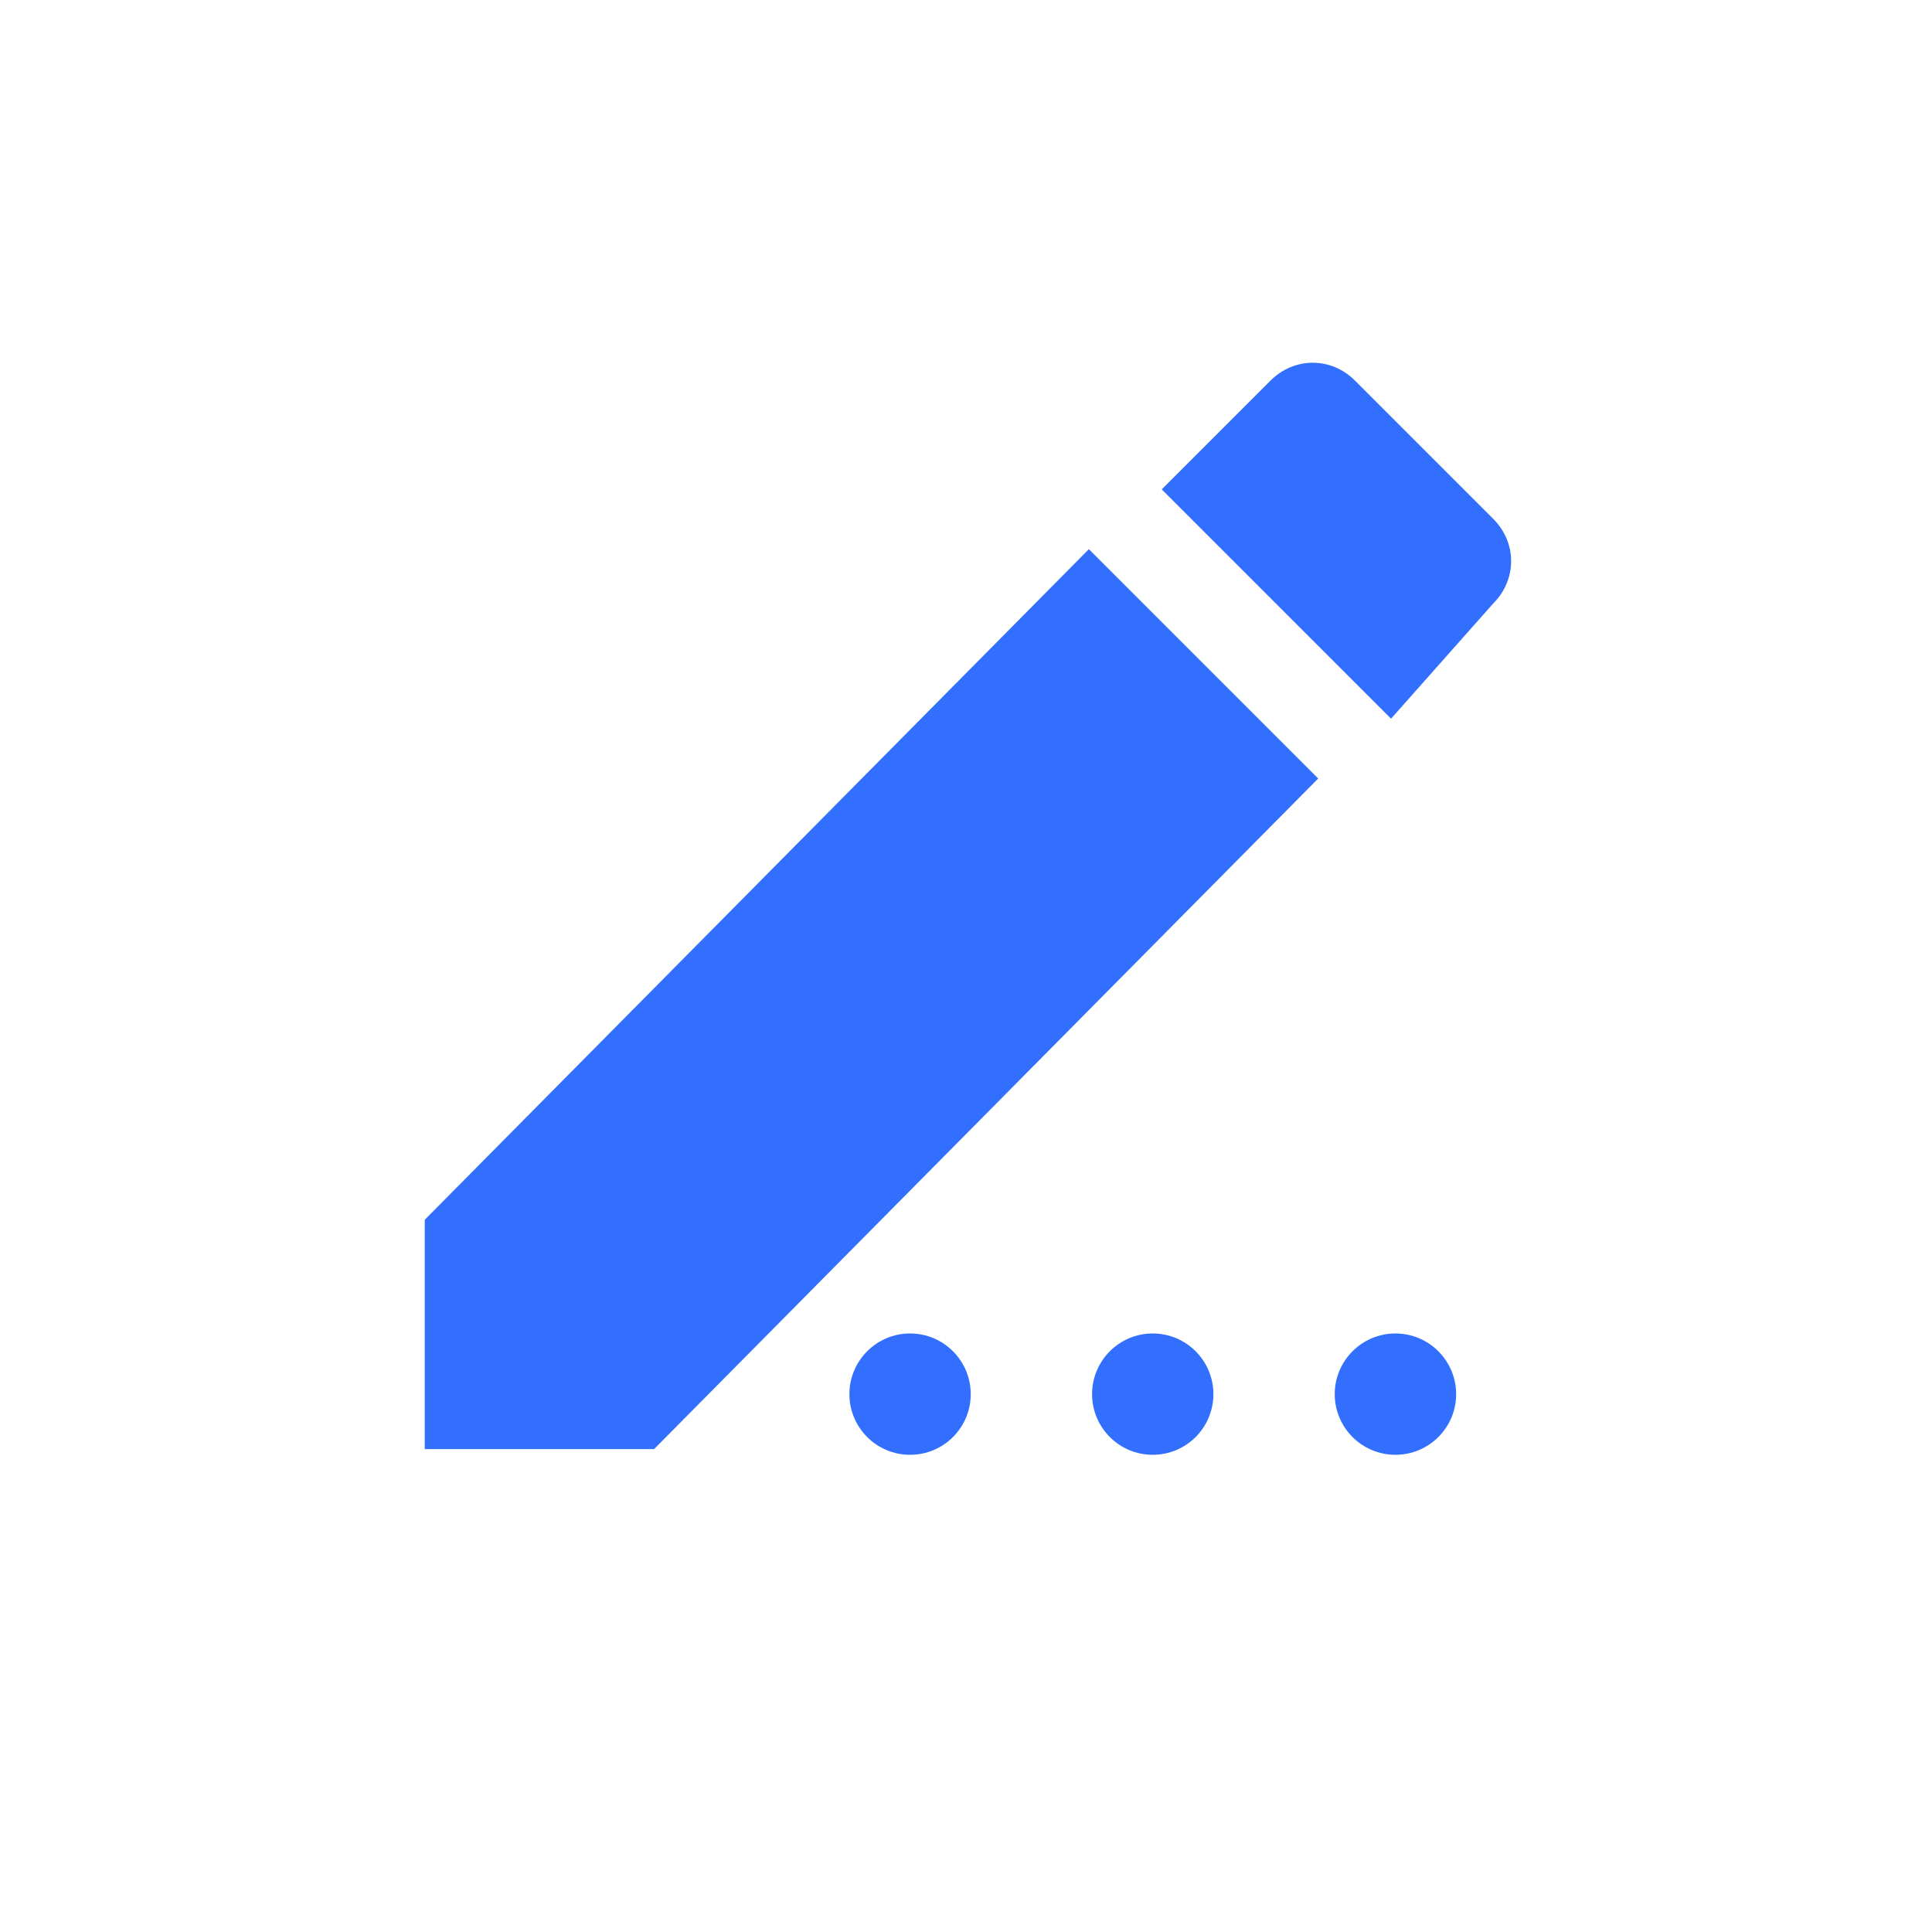 <?xml version="1.0" encoding="UTF-8"?>
<svg width="20px" height="20px" viewBox="0 0 20 20" version="1.1" xmlns="http://www.w3.org/2000/svg" xmlns:xlink="http://www.w3.org/1999/xlink">
    <title>bian-ji</title>
    <g id="-界面合集" stroke="none" stroke-width="1" fill="none" fill-rule="evenodd">
        <g id="打印模板列表" transform="translate(-791, -290)" fill-rule="nonzero">
            <g id="编组-6" transform="translate(786, 285)">
                <g id="bian-ji" transform="translate(5, 5)">
                    <rect id="矩形" fill="#000000" opacity="0" x="0" y="0" width="20" height="20"></rect>
                    <path d="M15.457,5.37 L14.028,3.941 C13.781,3.693 13.398,3.693 13.151,3.941 L12.026,5.066 L14.4,7.44 L15.457,6.248 C15.705,6 15.705,5.618 15.457,5.37 Z M4.397,12.627 L4.397,15.001 L6.771,15.001 L13.646,8.059 L11.272,5.685 L4.397,12.627 Z M9.421,13.804 C9.074,13.804 8.793,14.086 8.793,14.432 C8.793,14.779 9.074,15.06 9.421,15.06 C9.768,15.06 10.049,14.779 10.049,14.432 C10.049,14.086 9.768,13.804 9.421,13.804 Z M11.933,13.804 C11.586,13.804 11.305,14.086 11.305,14.432 C11.305,14.779 11.586,15.06 11.933,15.06 C12.28,15.06 12.561,14.779 12.561,14.432 C12.561,14.086 12.28,13.804 11.933,13.804 Z M14.445,13.804 C14.099,13.804 13.817,14.086 13.817,14.432 C13.817,14.779 14.099,15.06 14.445,15.06 C14.792,15.06 15.074,14.779 15.074,14.432 C15.074,14.086 14.792,13.804 14.445,13.804 Z" id="形状" fill="#326FFF"></path>
                </g>
            </g>
        </g>
    </g>
</svg>